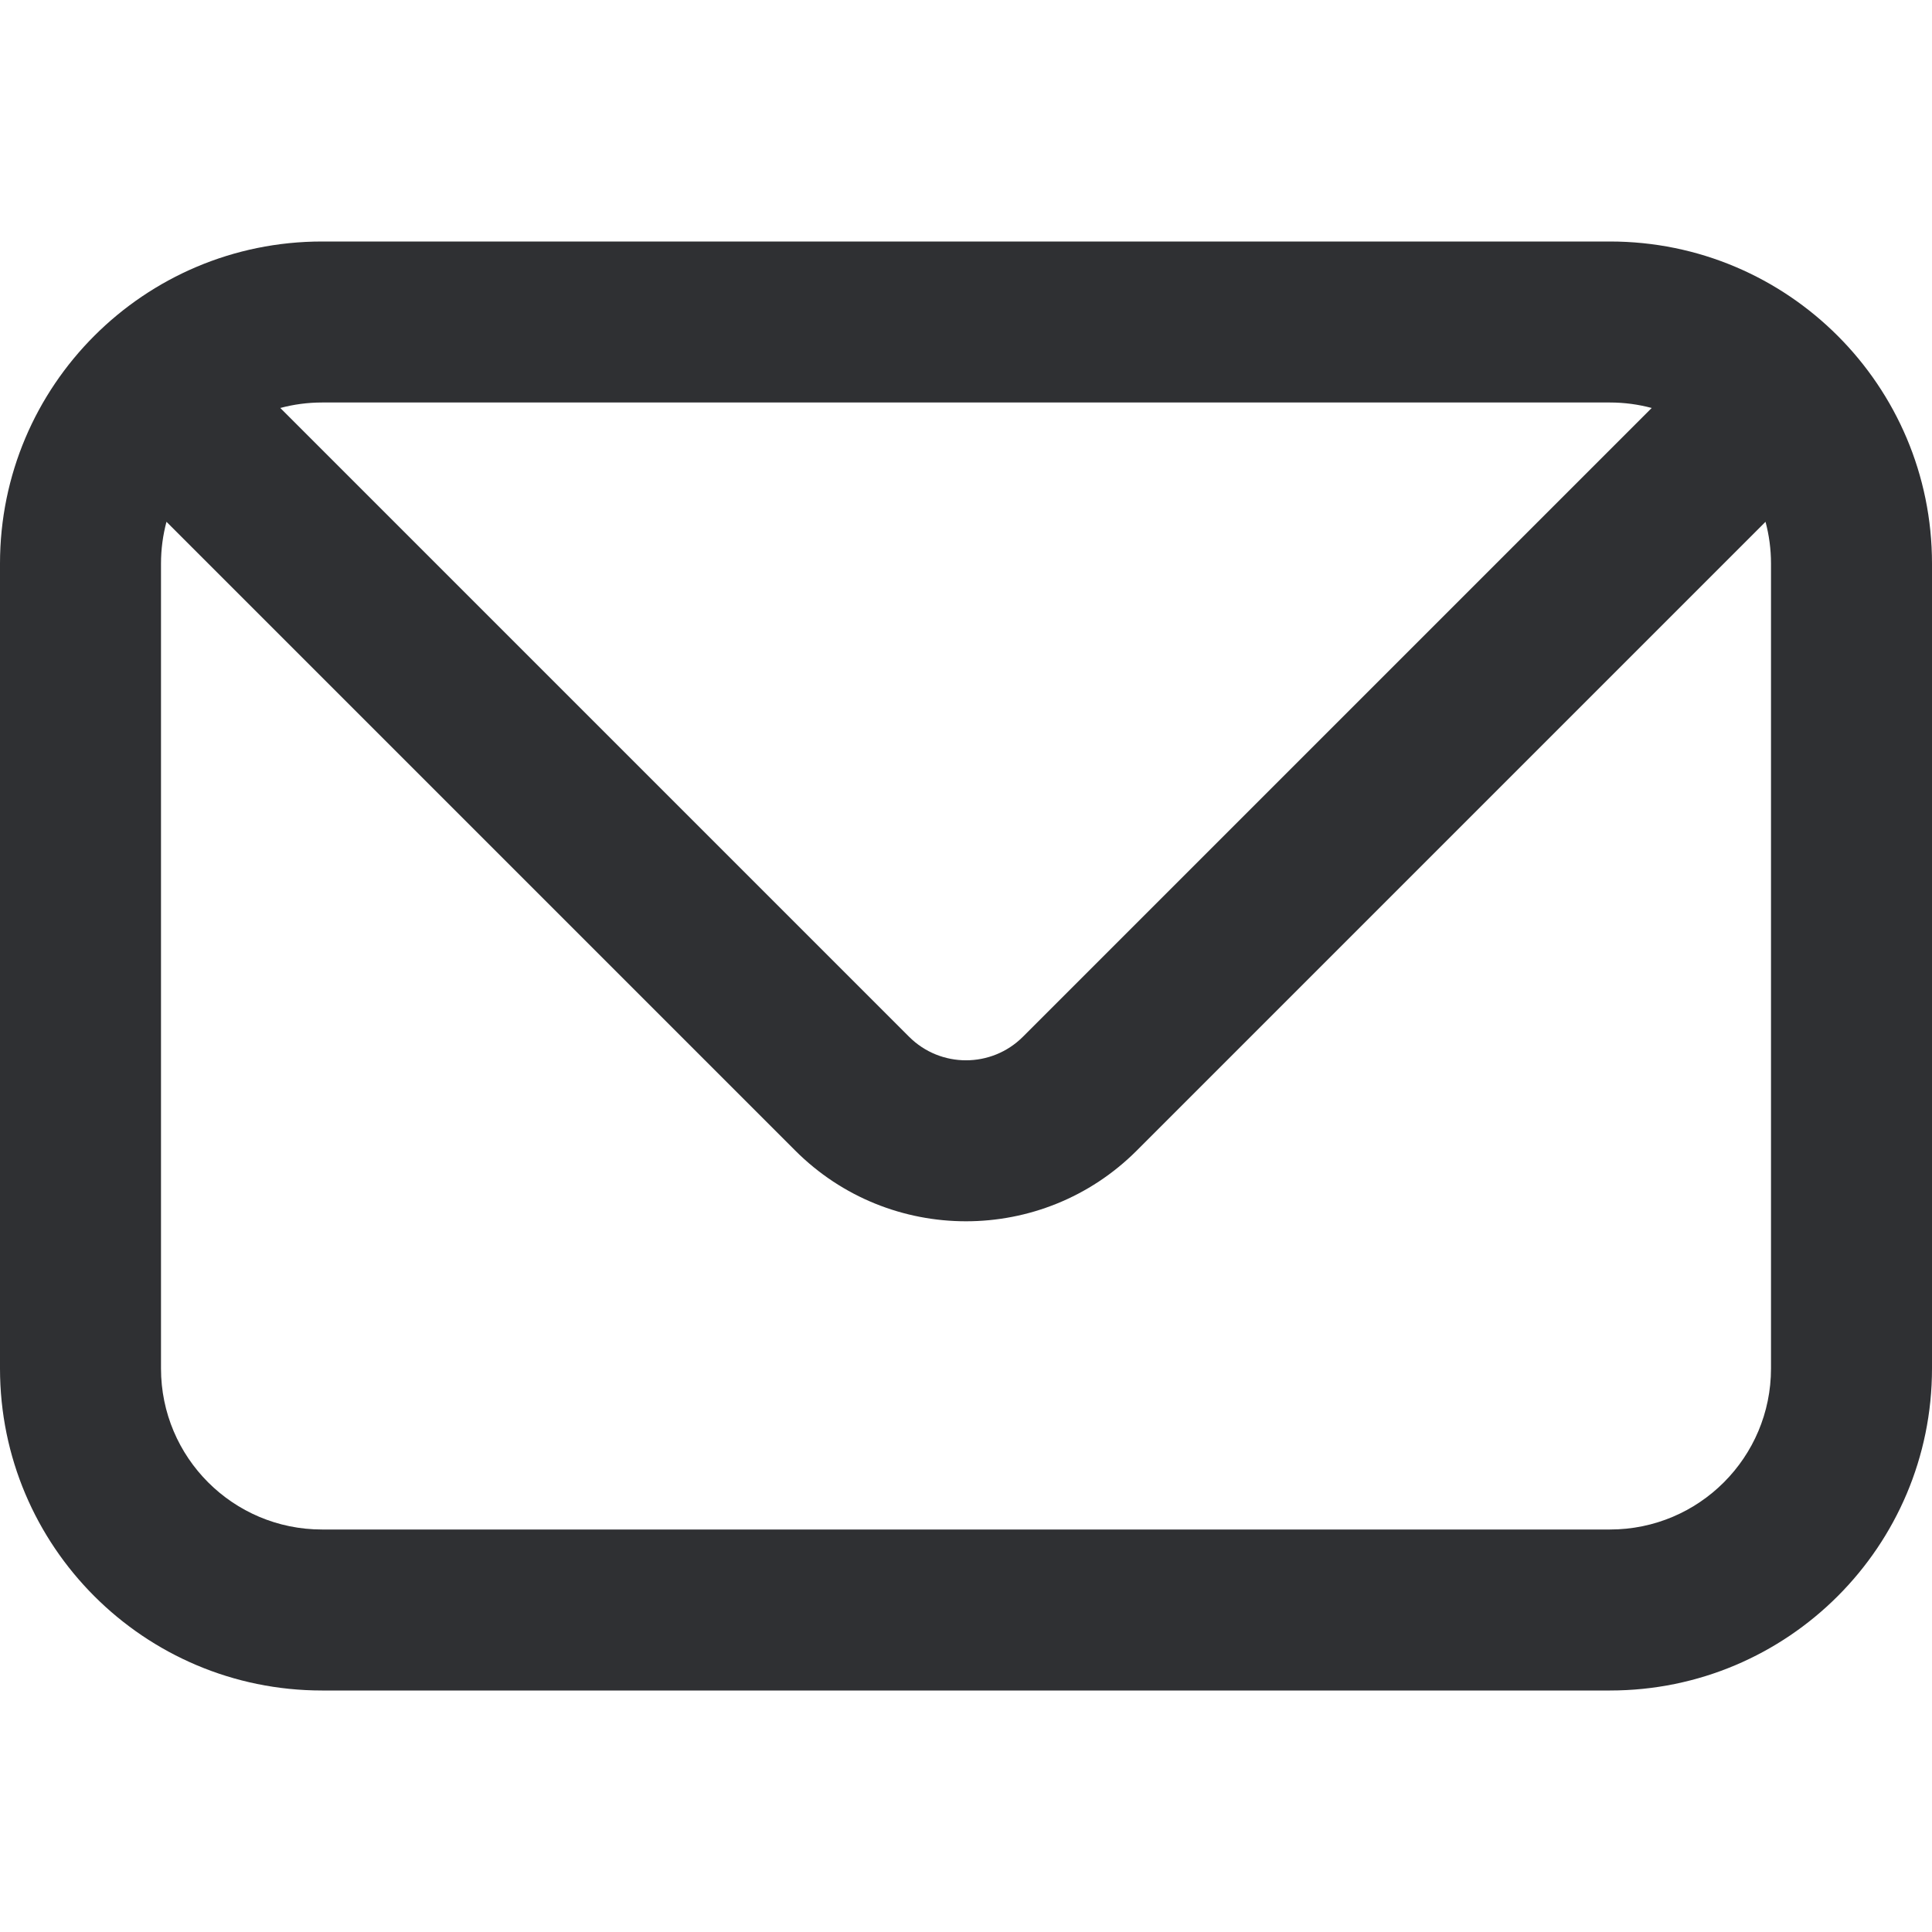 <svg width="24" height="24" viewBox="0 0 24 24" fill="none" xmlns="http://www.w3.org/2000/svg">
<path fill-rule="evenodd" clip-rule="evenodd" d="M0 7C0 4.791 1.791 3 4 3H20C22.209 3 24 4.791 24 7V17C24 19.209 22.209 21 20 21H4C1.791 21 0 19.209 0 17V7ZM4 5H20C20.179 5 20.353 5.024 20.518 5.068L12.707 12.879C12.317 13.269 11.683 13.269 11.293 12.879L3.482 5.068C3.647 5.024 3.821 5 4 5ZM2.068 6.482C2.024 6.647 2 6.821 2 7V17C2 18.105 2.895 19 4 19H20C21.105 19 22 18.105 22 17V7C22 6.821 21.976 6.647 21.932 6.482L14.121 14.293C12.95 15.464 11.05 15.464 9.879 14.293L2.068 6.482Z" fill="#2F3033"/>
</svg>
